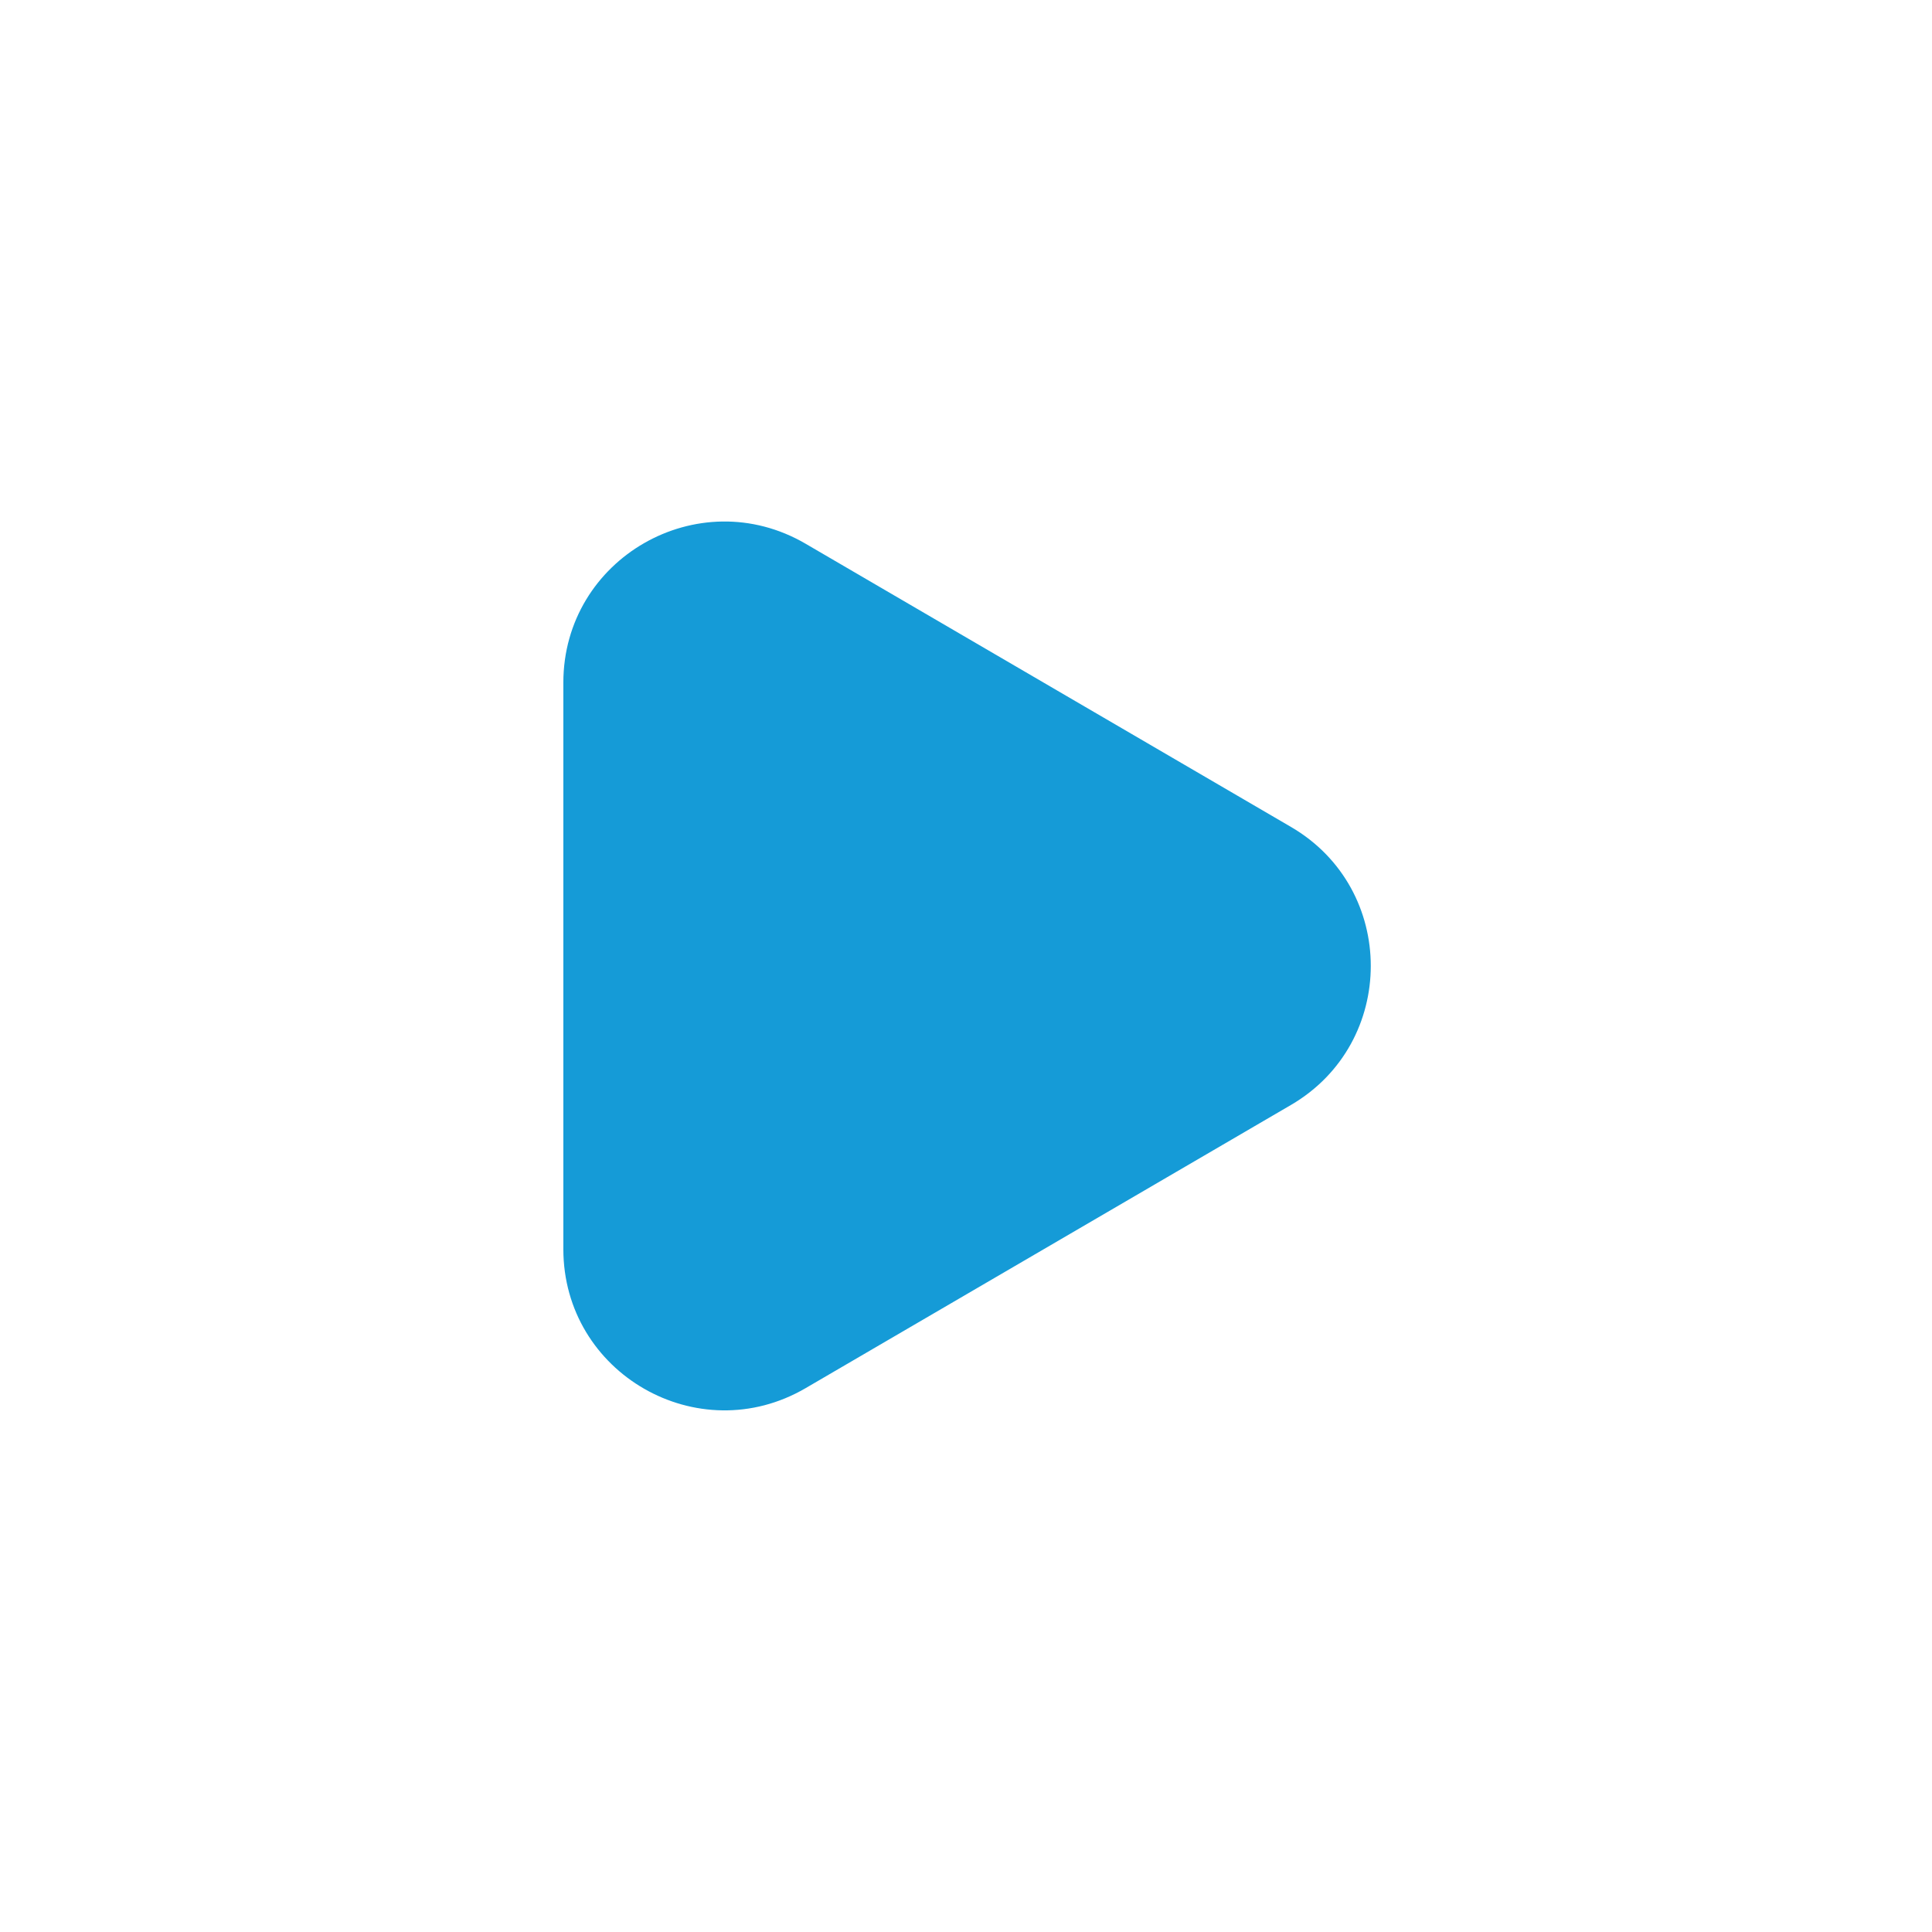 <svg width="17" height="17" viewBox="0 0 17 17" fill="none" xmlns="http://www.w3.org/2000/svg">
<path d="M4.957 10.991V6.007C4.957 4.914 6.143 4.233 7.088 4.784L11.359 7.276C12.296 7.822 12.296 9.176 11.359 9.723L7.088 12.215C6.143 12.766 4.957 12.085 4.957 10.991Z" fill="#159BD7"/>
</svg>
